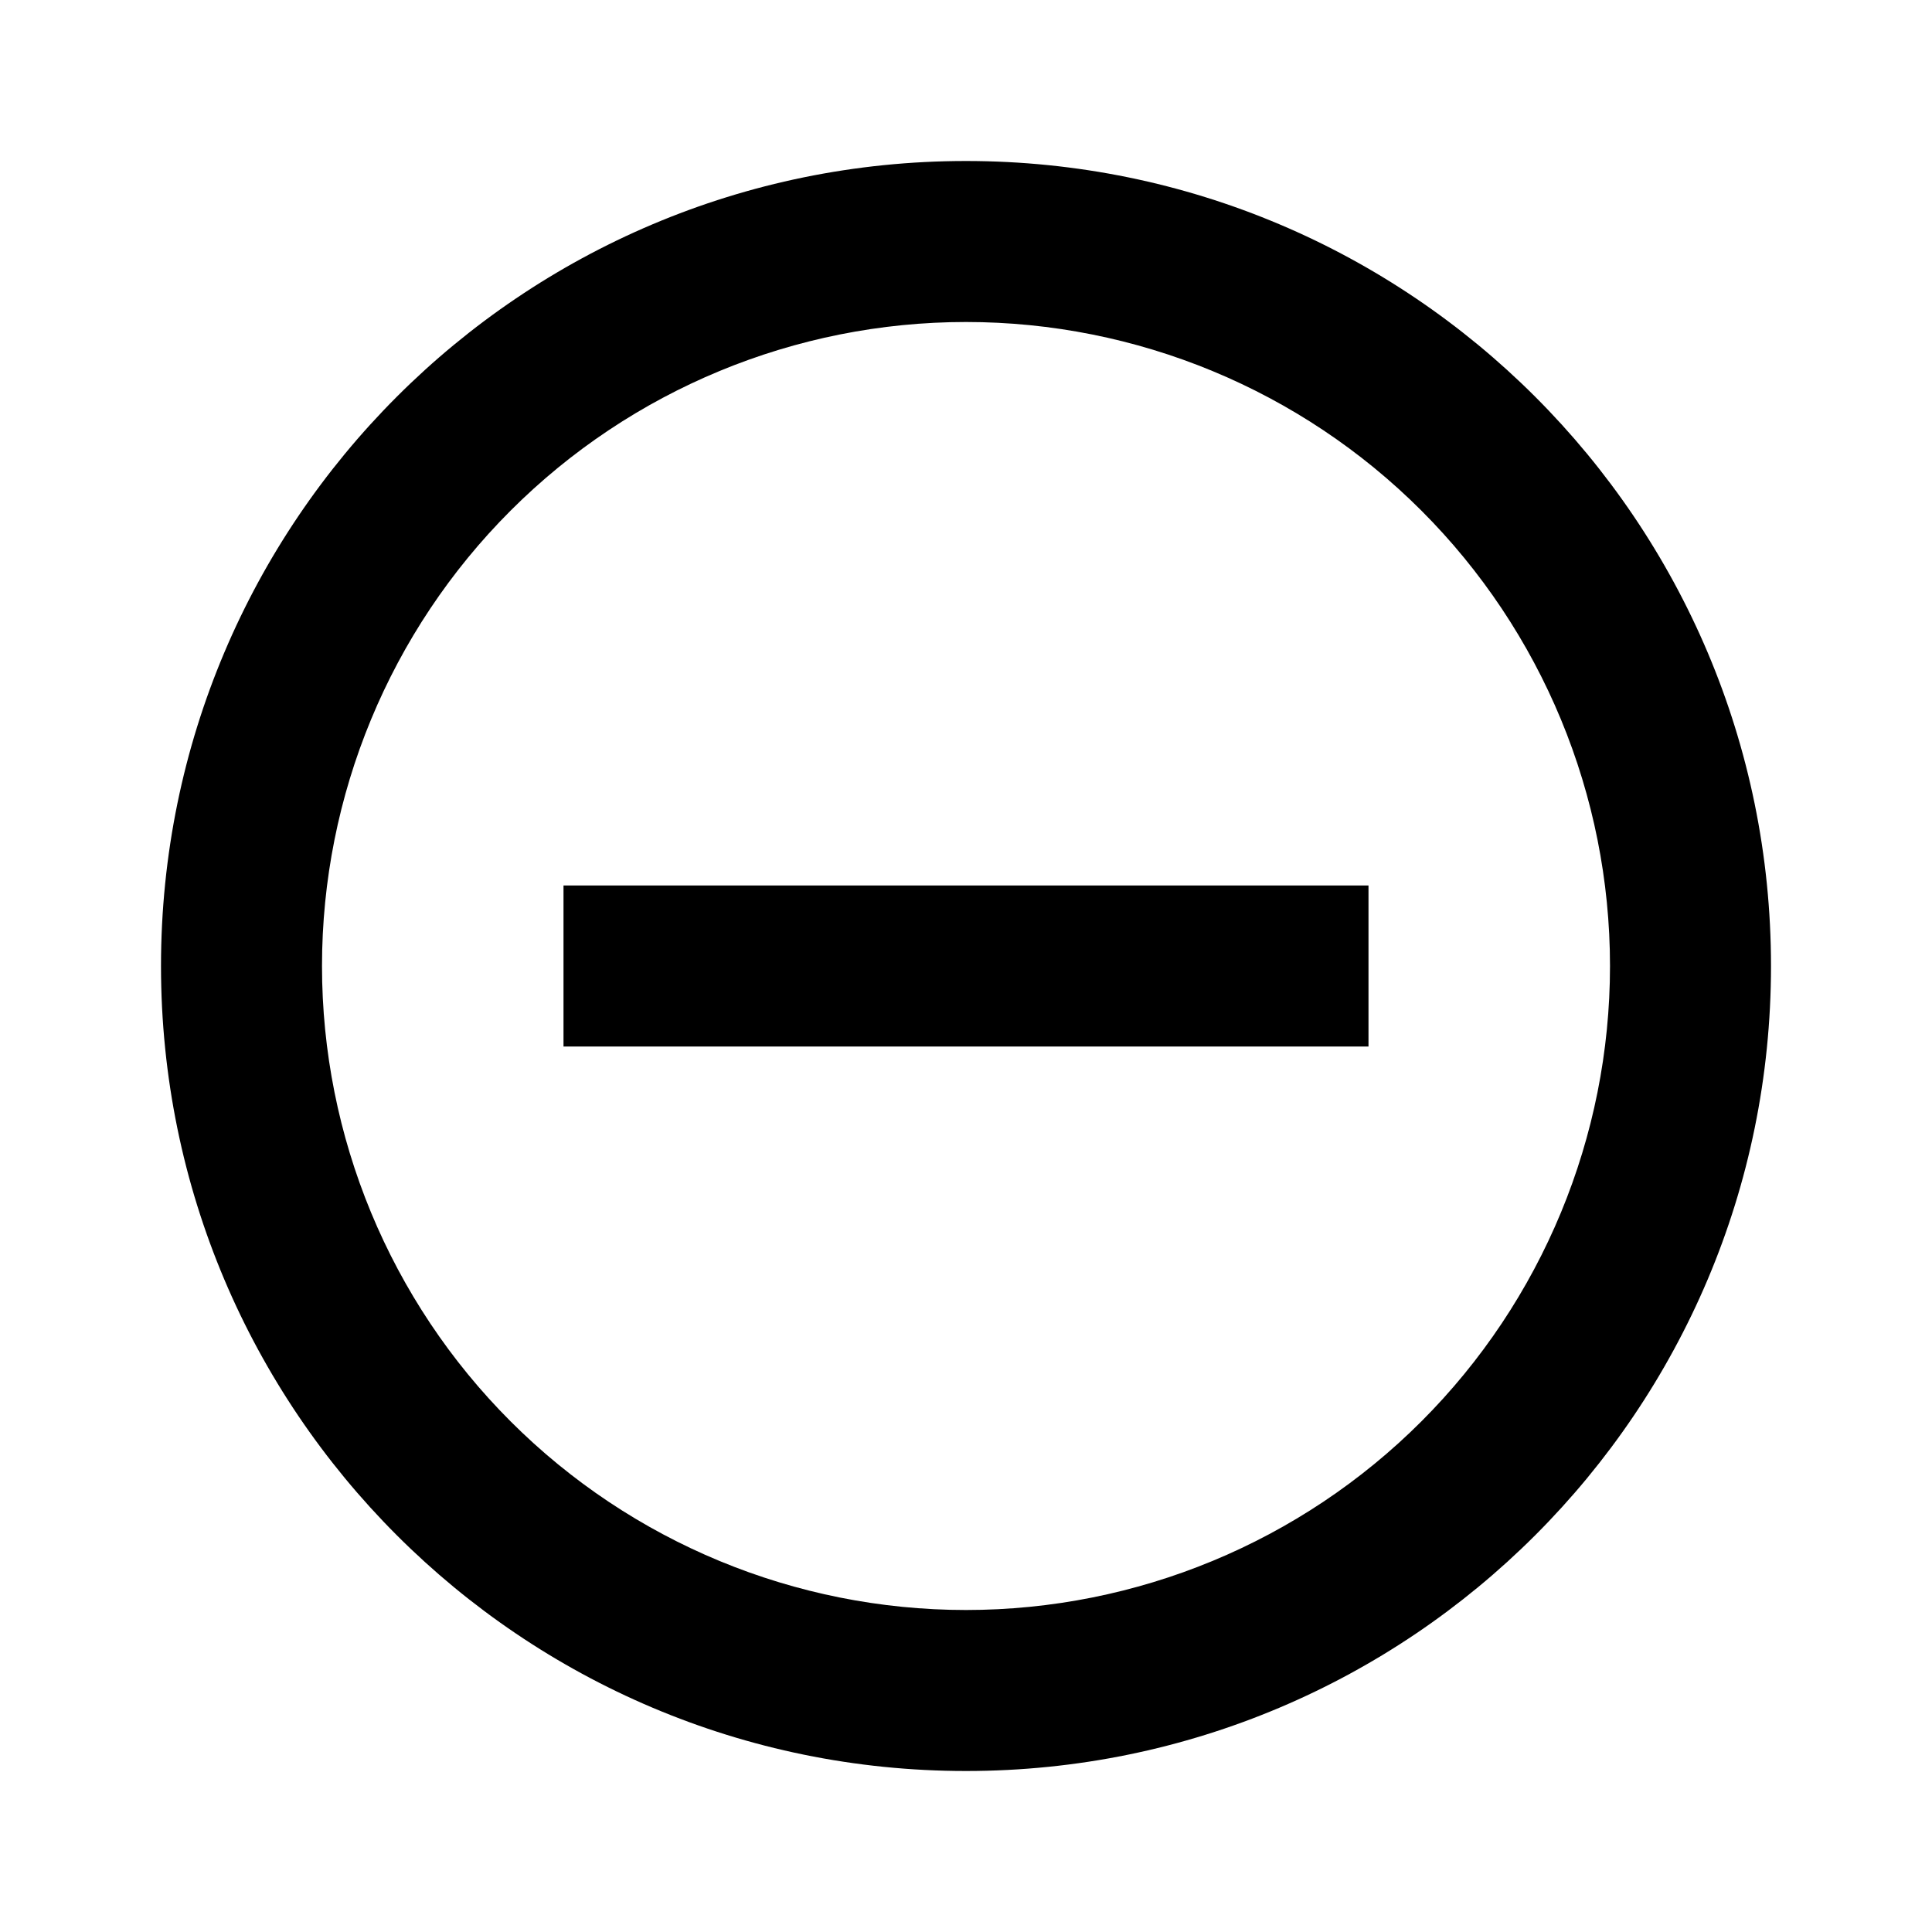 <svg width="24" height="24" viewBox="0 0 24 24" fill="none" xmlns="http://www.w3.org/2000/svg">
<g id="indeterminate-circle-line" clip-path="url(#clip0_8_9279)">
<g id="Group">
<path id="Vector" d="M12 22C6.477 22 2 17.523 2 12C2 6.477 6.477 2 12 2C17.523 2 22 6.477 22 12C22 17.523 17.523 22 12 22ZM12 20C14.122 20 16.157 19.157 17.657 17.657C19.157 16.157 20 14.122 20 12C20 9.878 19.157 7.843 17.657 6.343C16.157 4.843 14.122 4 12 4C9.878 4 7.843 4.843 6.343 6.343C4.843 7.843 4 9.878 4 12C4 14.122 4.843 16.157 6.343 17.657C7.843 19.157 9.878 20 12 20ZM7 11H17V13H7V11Z" fill="currentColor"/>
</g>
</g>
<defs>
<clipPath id="clip0_8_9279">
<rect width="24" height="24" fill="white"/>
</clipPath>
</defs>
</svg>
